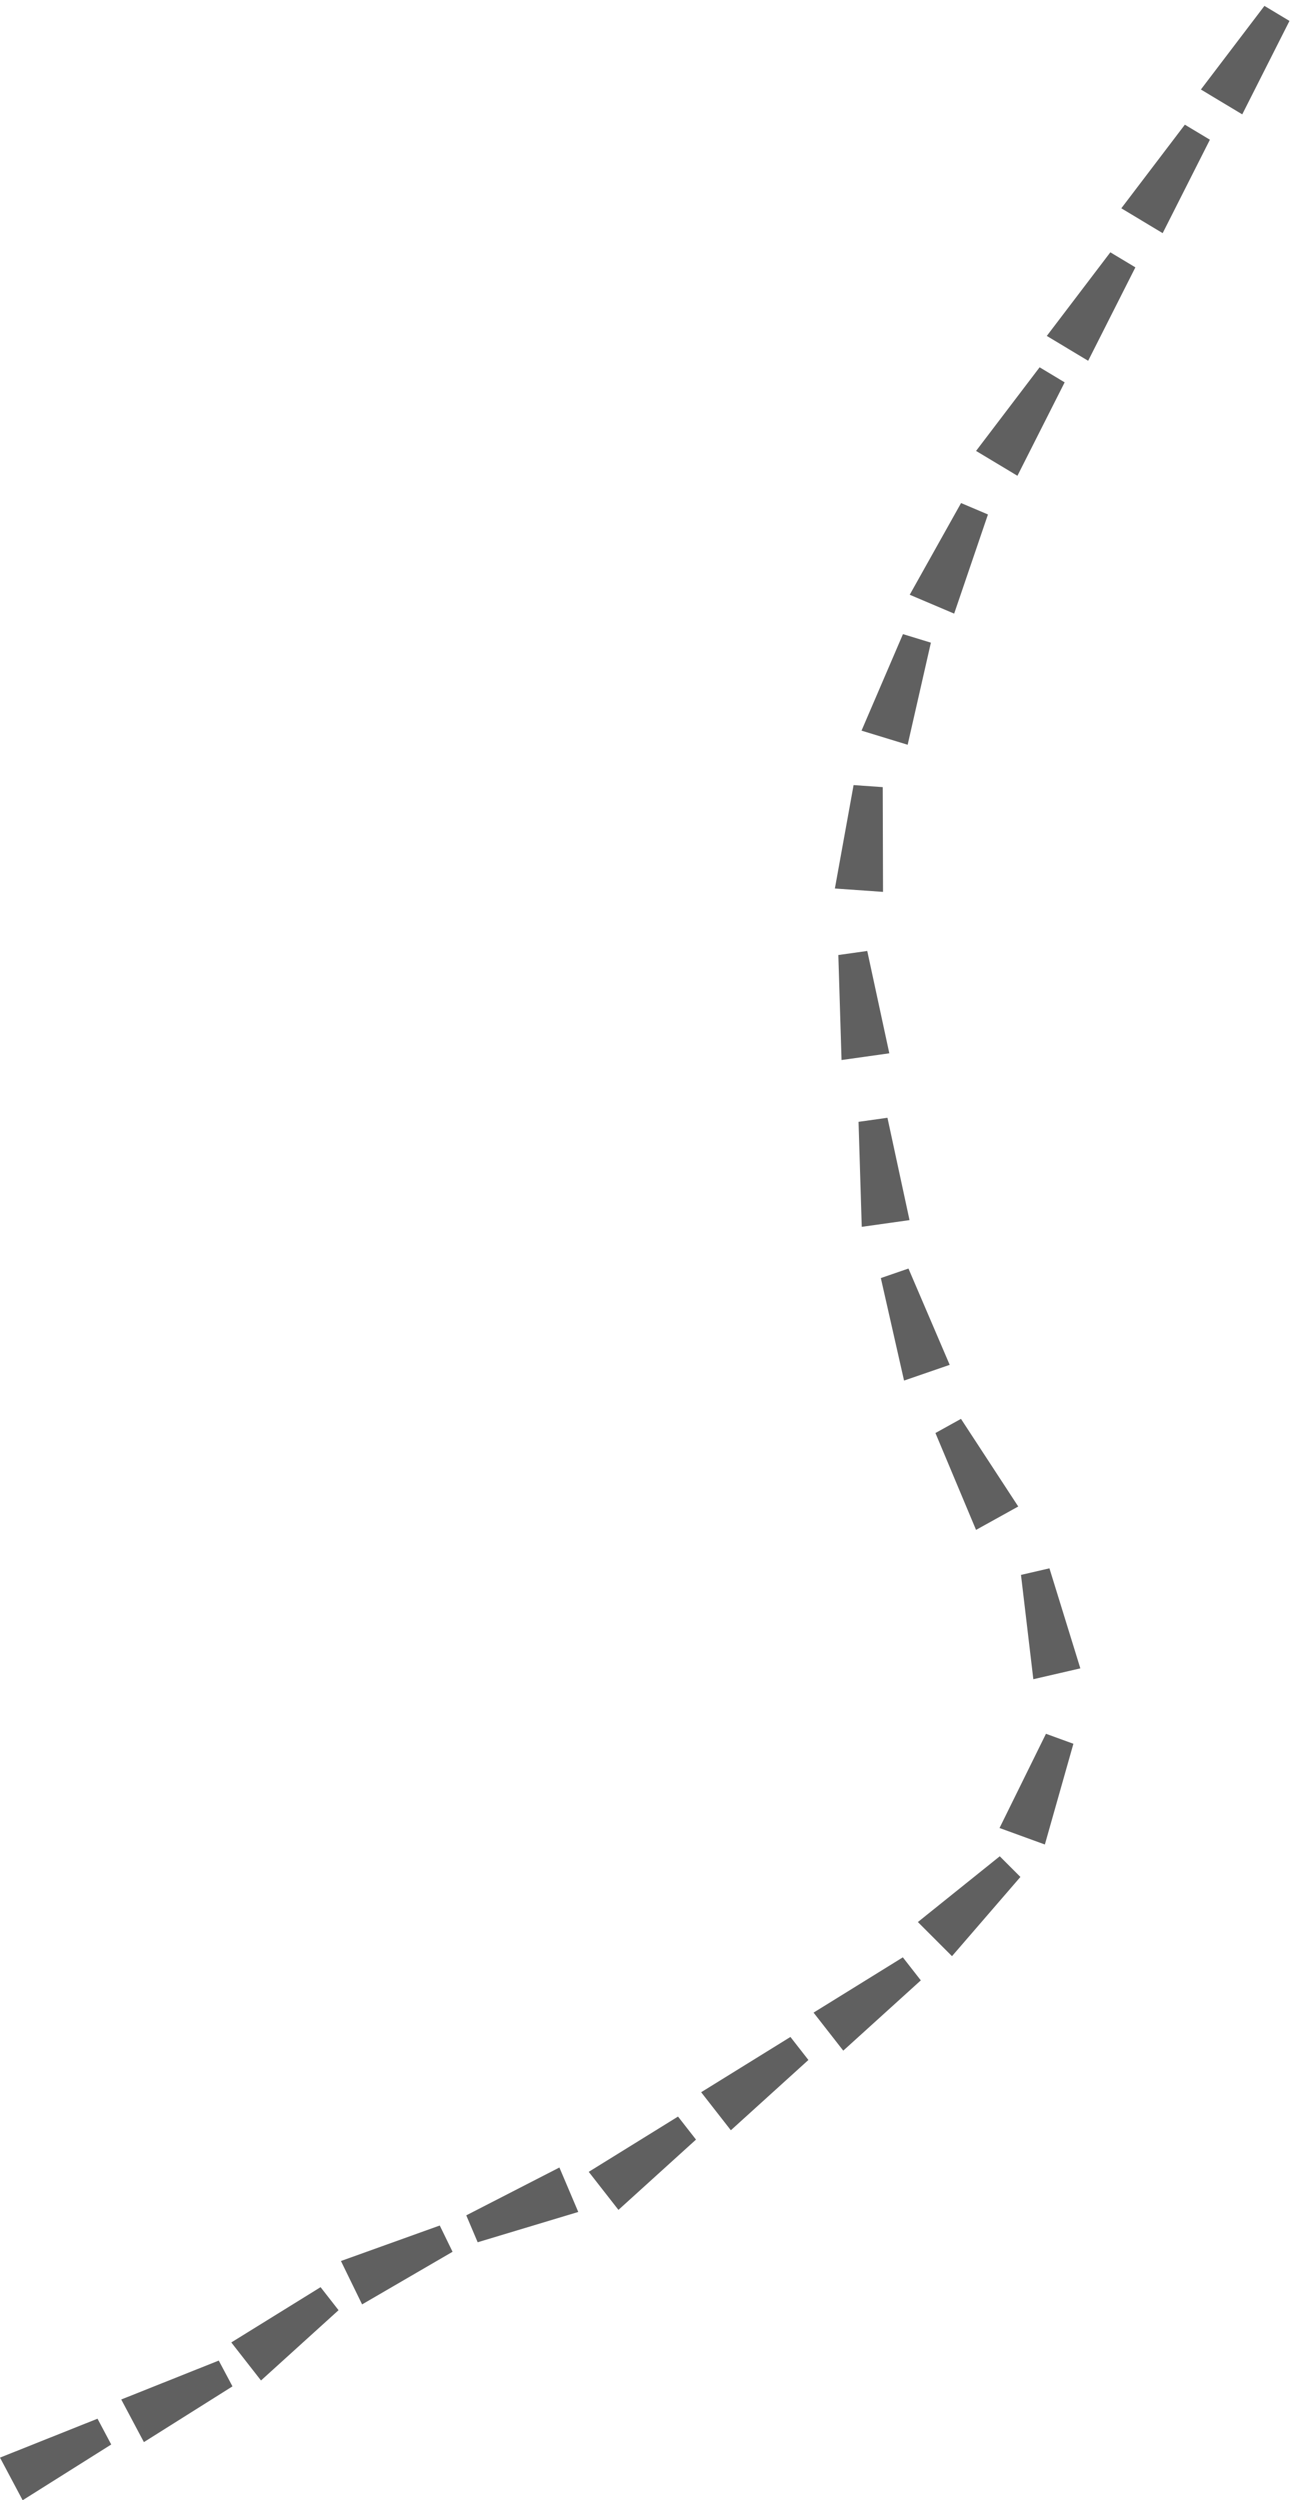 <svg xmlns="http://www.w3.org/2000/svg" width="1026.096" height="1978.511" viewBox="0 0 1026.096 1978.511">
  <g id="Group_183" data-name="Group 183" transform="translate(-914.71 -5975.209)">
    <path id="Path_1107" data-name="Path 1107" d="M-2385.992,108.347l82.633-6.031v38.2l-82.633-9.046Z" transform="translate(799.631 8092.772) rotate(121)" fill="#606060"/>
    <path id="Path_1108" data-name="Path 1108" d="M-2385.992,108.347l82.633-6.031v38.2l-82.633-9.046Z" transform="translate(736.631 8186.772) rotate(121)" fill="#606060"/>
    <path id="Path_1109" data-name="Path 1109" d="M-2385.992,108.347l82.633-6.031v38.2l-82.633-9.046Z" transform="translate(677.631 8287.772) rotate(121)" fill="#606060"/>
    <path id="Path_1110" data-name="Path 1110" d="M-2385.992,108.347l82.633-6.031v38.2l-82.633-9.046Z" transform="translate(621.631 8378.772) rotate(121)" fill="#606060"/>
    <path id="Path_1111" data-name="Path 1111" d="M-2385.992,108.347l82.633-6.031v38.2l-82.633-9.046Z" transform="matrix(-0.391, 0.921, -0.921, -0.391, 863.781, 8622.186)" fill="#606060"/>
    <path id="Path_1112" data-name="Path 1112" d="M-2385.992,108.347l82.633-6.031v38.2l-82.633-9.046Z" transform="translate(1057.748 8797.183) rotate(107)" fill="#606060"/>
    <path id="Path_1113" data-name="Path 1113" d="M-2385.992,108.347l82.633-6.031v38.2l-82.633-9.046Z" transform="matrix(-0.07, 0.998, -0.998, -0.07, 1554.718, 8986.894)" fill="#606060"/>
    <path id="Path_1114" data-name="Path 1114" d="M-2385.992,108.347l82.633-6.031v38.2l-82.633-9.046Z" transform="translate(2040.704 9075.42) rotate(82)" fill="#606060"/>
    <path id="Path_1115" data-name="Path 1115" d="M-2385.992,108.347l82.633-6.031v38.2l-82.633-9.046Z" transform="translate(2056.704 9207.42) rotate(82)" fill="#606060"/>
    <path id="Path_1116" data-name="Path 1116" d="M-2385.992,108.347l82.633-6.031v38.2l-82.633-9.046Z" transform="matrix(0.326, 0.946, -0.946, 0.326, 2514.307, 9200.866)" fill="#606060"/>
    <path id="Path_1117" data-name="Path 1117" d="M-2385.992,108.347l82.633-6.031v38.2l-82.633-9.046Z" transform="translate(2927.069 9132.297) rotate(61)" fill="#606060"/>
    <path id="Path_1118" data-name="Path 1118" d="M-2385.992,108.347l82.633-6.031v38.2l-82.633-9.046Z" transform="translate(2387.896 9516.729) rotate(77)" fill="#606060"/>
    <path id="Path_1119" data-name="Path 1119" d="M-2385.992,108.347l82.633-6.031v38.2l-82.633-9.046Z" transform="translate(1050.322 9634.261) rotate(110)" fill="#606060"/>
    <path id="Path_1120" data-name="Path 1120" d="M-2385.992,108.347l82.633-6.031v38.2l-82.633-9.046Z" transform="translate(112.073 9224.249) rotate(135)" fill="#606060"/>
    <path id="Path_1121" data-name="Path 1121" d="M-2385.992,108.347l82.633-6.031v38.2l-82.633-9.046Z" transform="translate(-169.723 9096.662) rotate(142)" fill="#606060"/>
    <path id="Path_1122" data-name="Path 1122" d="M-2385.992,108.347l82.633-6.031v38.2l-82.633-9.046Z" transform="translate(-347.723 9222.662) rotate(142)" fill="#606060"/>
    <path id="Path_1153" data-name="Path 1153" d="M-2385.992,108.347l82.633-6.031v38.2l-82.633-9.046Z" transform="translate(-824 8900.425) rotate(154)" fill="#606060"/>
    <path id="Path_1155" data-name="Path 1155" d="M-2385.992,108.347l82.633-6.031v38.2l-82.633-9.046Z" transform="matrix(0.921, -0.391, 0.391, 0.921, 3439.001, 6695.56)" fill="#606060"/>
    <path id="Path_1154" data-name="Path 1154" d="M-2385.992,108.347l82.633-6.031v38.2l-82.633-9.046Z" transform="translate(-258.723 9159.662) rotate(142)" fill="#606060"/>
    <path id="Path_1123" data-name="Path 1123" d="M-2385.992,108.347l82.633-6.031v38.2l-82.633-9.046Z" transform="translate(-630.724 9357.662) rotate(142)" fill="#606060"/>
    <path id="Path_1124" data-name="Path 1124" d="M-2385.992,108.347l82.633-6.031v38.2l-82.633-9.046Z" transform="translate(-957.069 9079.421) rotate(152)" fill="#606060"/>
    <path id="Path_1125" data-name="Path 1125" d="M-2385.992,108.347l82.633-6.031v38.2l-82.633-9.046Z" transform="translate(-1053.069 9125.421) rotate(152)" fill="#606060"/>
  </g>
</svg>
